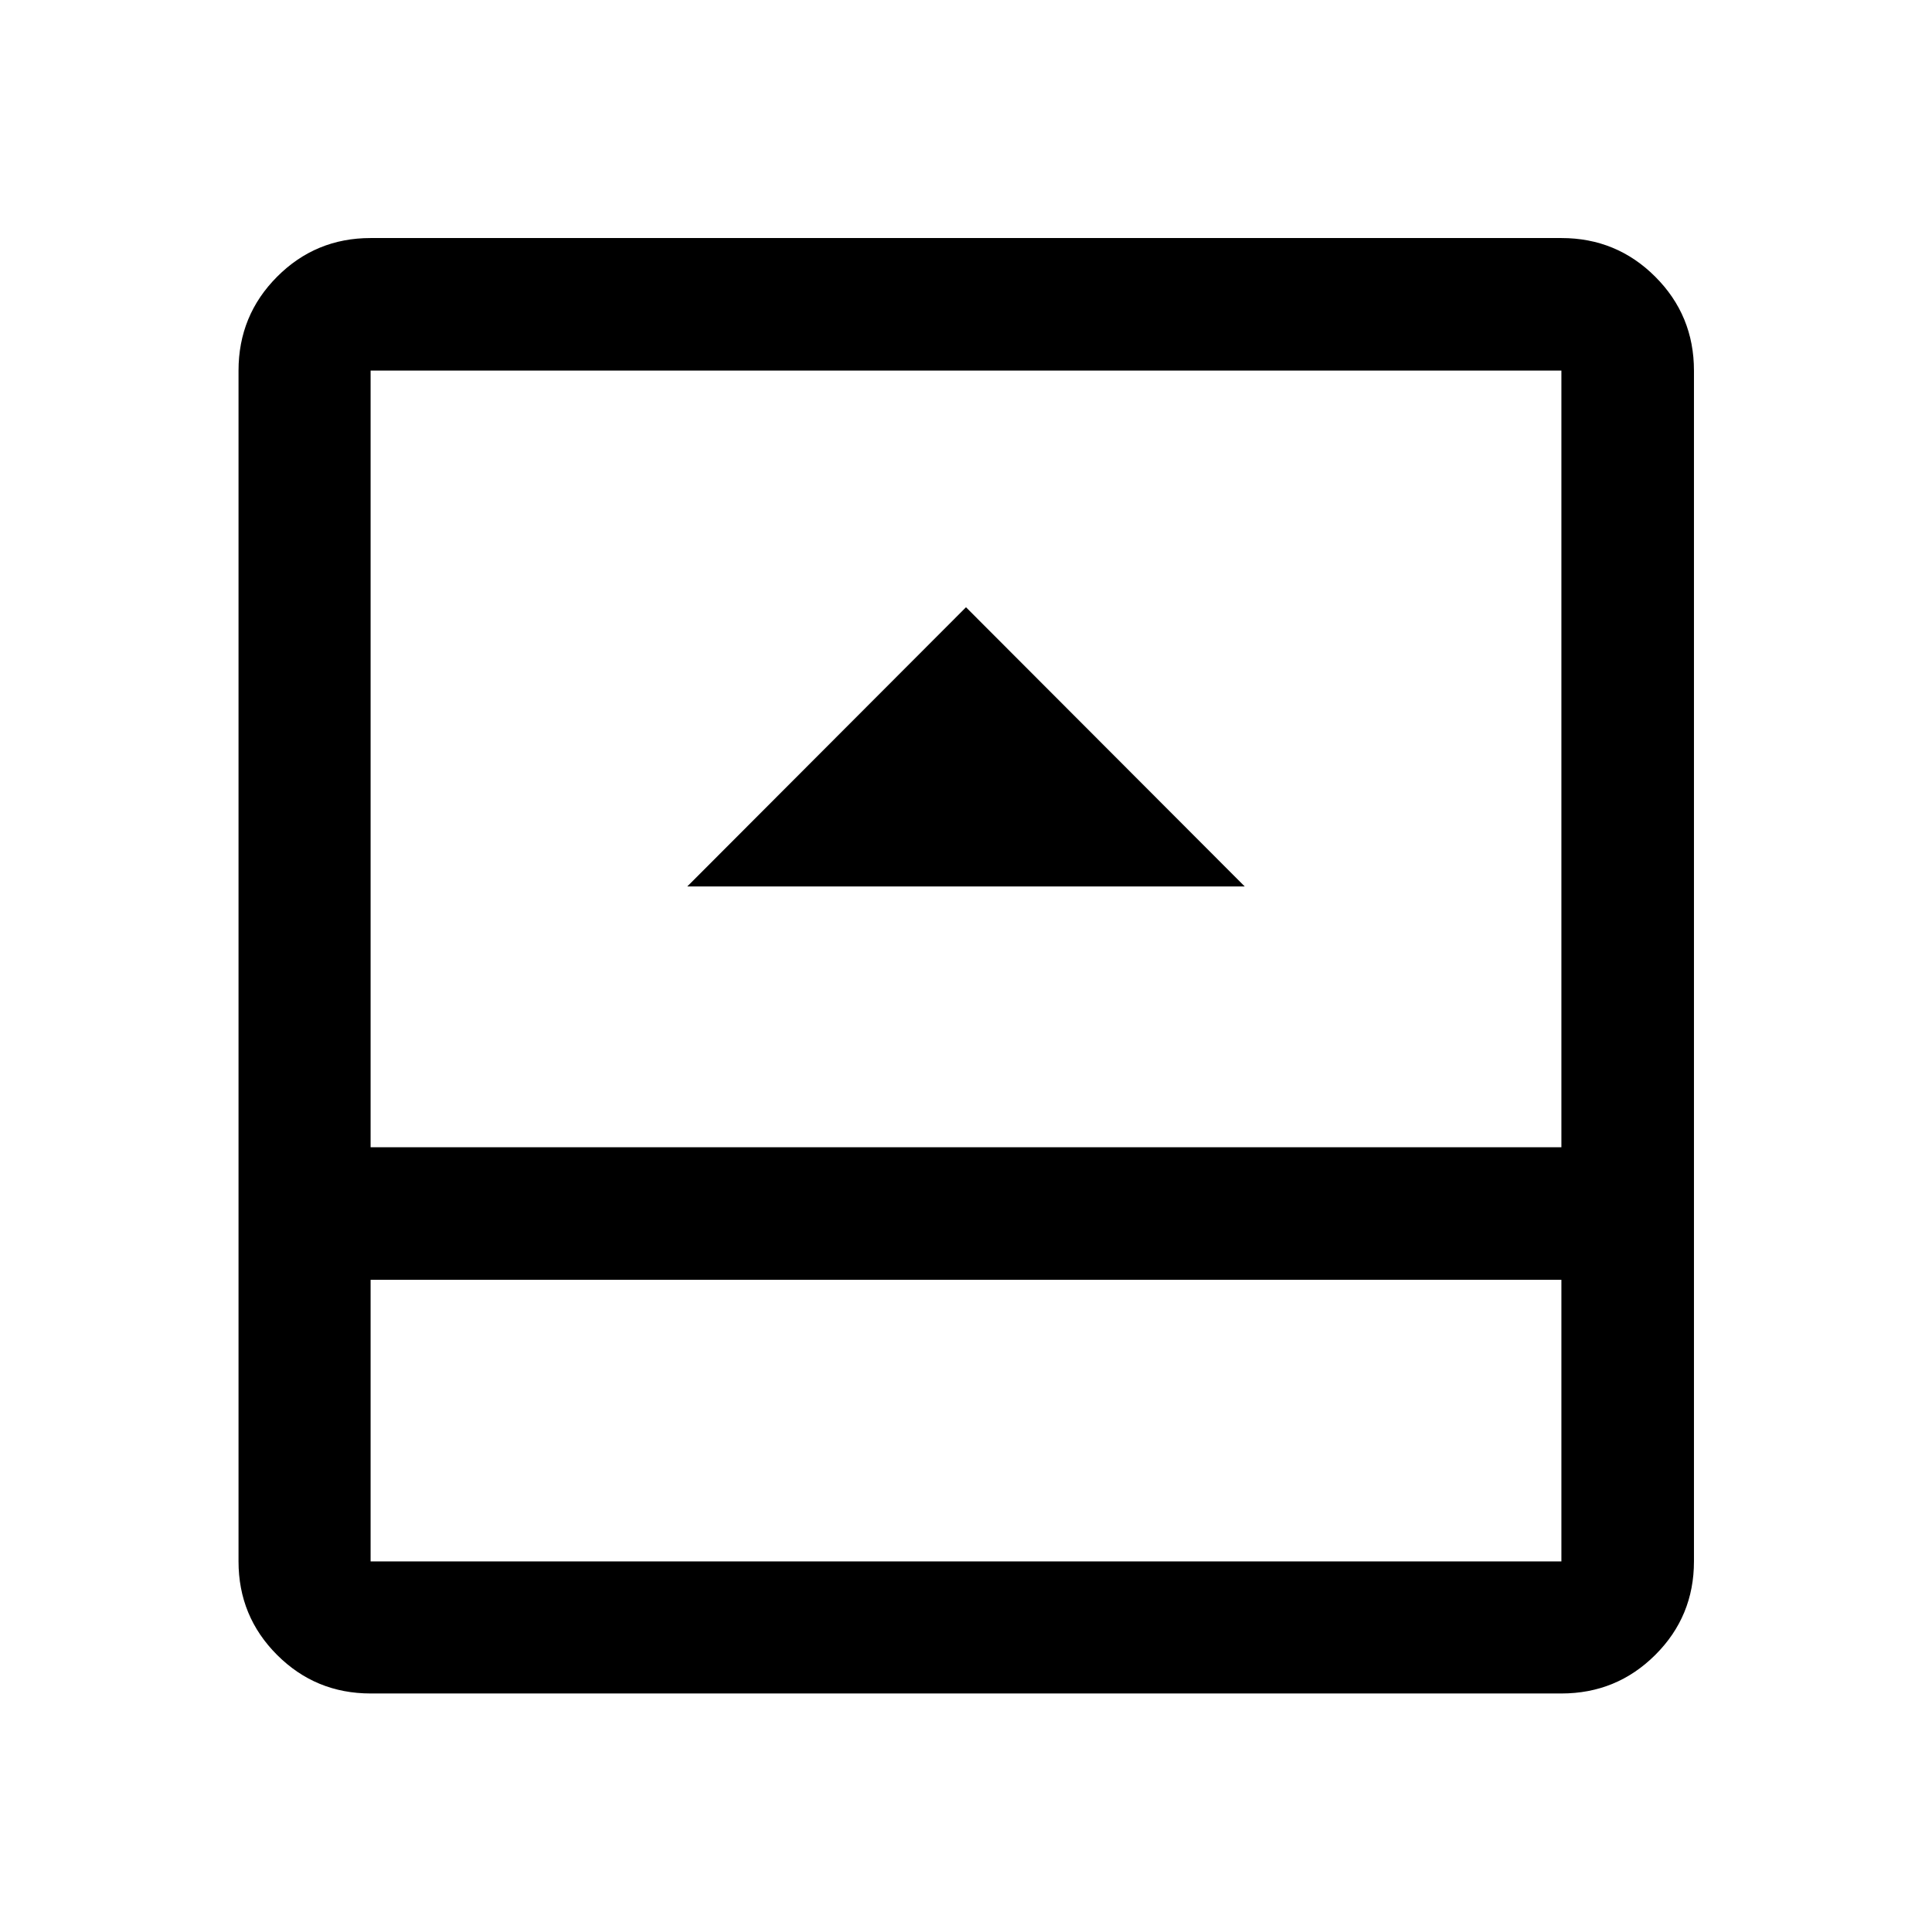 <svg xmlns="http://www.w3.org/2000/svg" height="48" viewBox="0 96 960 960" width="48"><path d="M341.5 536.478h277L480 397.739 341.5 536.478Zm-157.348 401q-27.318 0-46.474-19.156-19.156-19.156-19.156-46.474V280.152q0-27.416 19.156-46.643t46.474-19.227h591.696q27.416 0 46.643 19.227t19.227 46.643v591.696q0 27.318-19.227 46.474-19.227 19.156-46.643 19.156H184.152Zm0-205.543v139.913h591.696V731.935H184.152Zm0-65.87h591.696V280.152H184.152v385.913Zm0 65.87v139.913-139.913Z"/></svg>